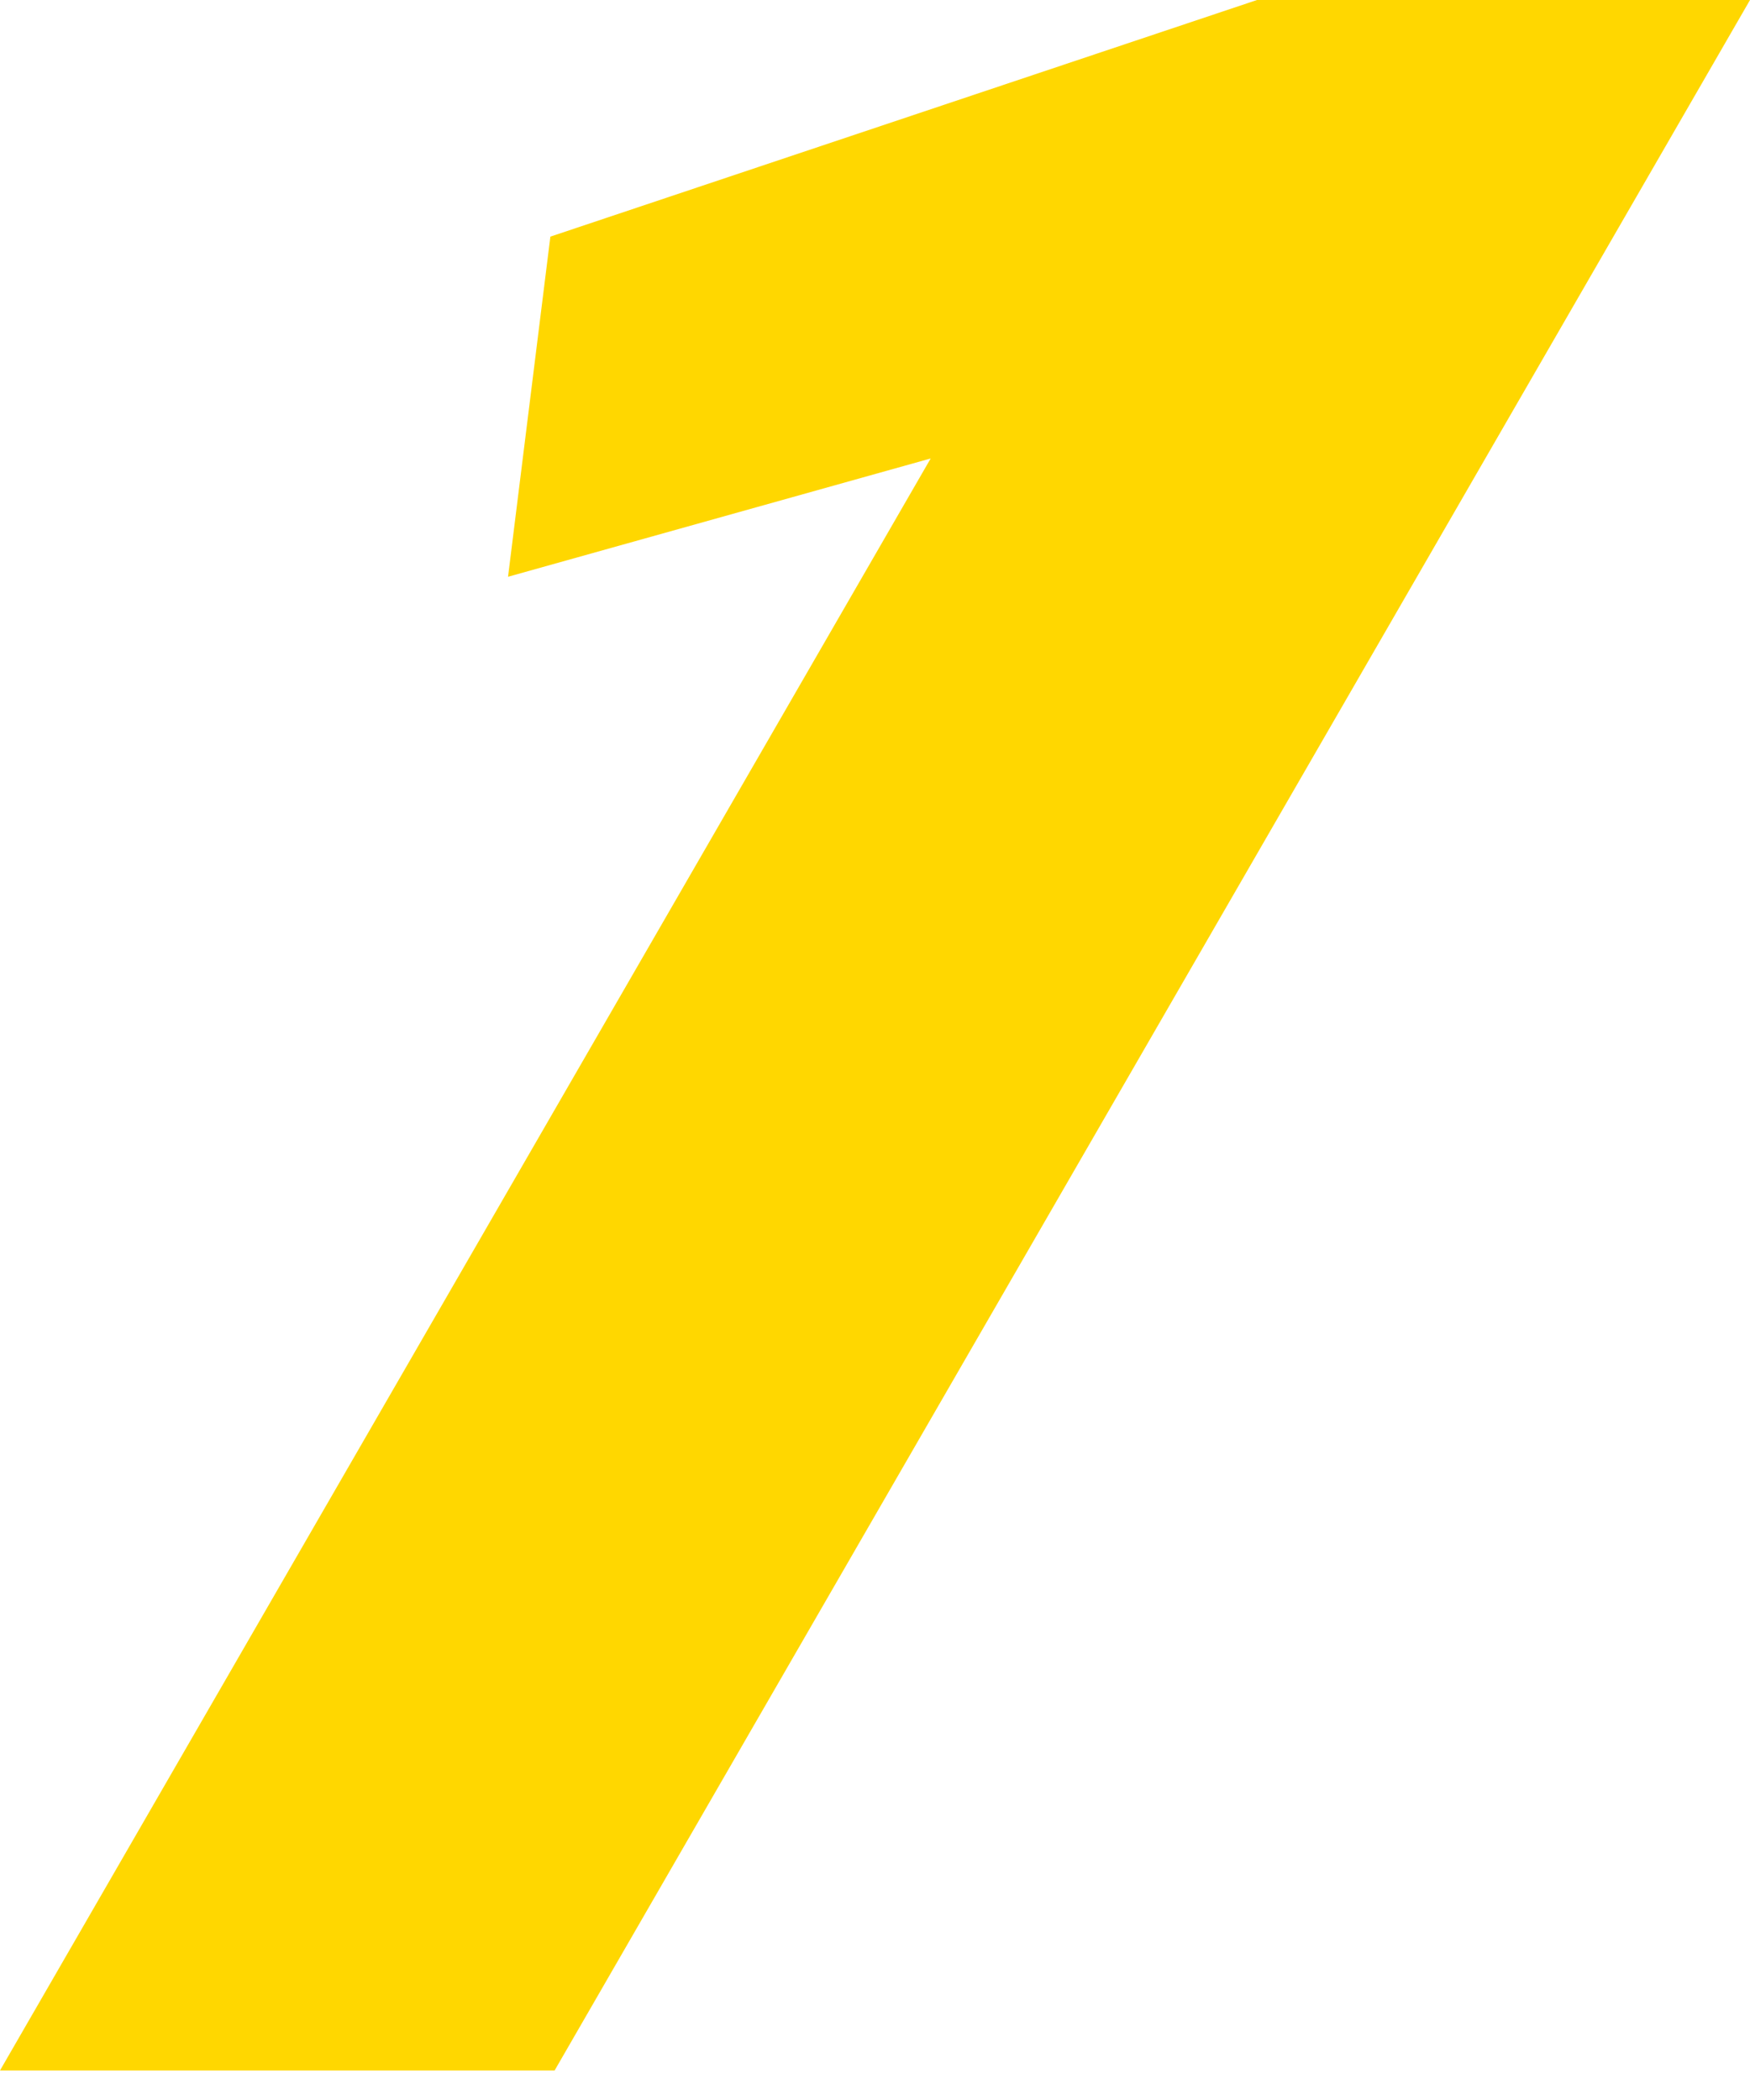 <?xml version="1.0" encoding="utf-8"?>
<!-- Generator: Adobe Illustrator 16.0.0, SVG Export Plug-In . SVG Version: 6.00 Build 0)  -->
<!DOCTYPE svg PUBLIC "-//W3C//DTD SVG 1.1//EN" "http://www.w3.org/Graphics/SVG/1.1/DTD/svg11.dtd">
<svg version="1.1" id="Layer_1" xmlns="http://www.w3.org/2000/svg" xmlns:xlink="http://www.w3.org/1999/xlink" x="0px" y="0px"
	 width="157.216px" height="188.663px" viewBox="0 0 157.216 188.663" enable-background="new 0 0 157.216 188.663"
	 xml:space="preserve">
<g>
	<path fill="#FFD700" d="M0,186.006L83.611,41.187l-37.97,10.629l3.803-30.558L112.927,0h44.29L49.826,186.006H0z"/>
</g>
<g>
	<path fill="#FFD700" d="M478.631,58.459c-8.695,15.059-22.855,28.08-42.482,39.062c-6.006,3.367-12.378,6.734-19.116,10.097
		l-83.293,41.187h92.731l-21.479,37.201H255.515l29.149-50.487l139.539-69.088l7.67-13.286c6.137-10.629,3.669-15.943-7.403-15.943
		h-77.506L368.441,0h88.579c19.376,0,31.016,4.21,34.926,12.622c3.903,8.416,0.492,21.922-10.248,40.522L478.631,58.459z"/>
</g>
<g>
	<path fill="#FFD700" d="M685.748,188.663c-30.822,0-63.936-1.772-99.351-5.314l20.711-35.873
		c39.247,2.657,68.929,3.986,89.046,3.986c4.242,0,8.303-1.196,12.174-3.587c3.872-2.391,6.982-5.622,9.337-9.699l6.137-10.629
		c6.137-10.629,3.668-15.943-7.404-15.943h-58.129l21.478-37.201h52.594c11.072,0,19.676-5.314,25.813-15.943l3.068-5.314
		c6.137-10.629,3.67-15.943-7.402-15.943h-80.275L695.021,0h94.115c18.084,0,29.092,3.944,33.033,11.825
		c3.934,7.885,1.251,19.888-8.055,36.005c-6.137,10.629-13.662,19.265-22.57,25.908c-8.912,6.643-18.285,11.293-28.123,13.95
		c12.697,3.899,17.321,13.465,13.88,28.698c-1.329,5.493-4.085,11.87-8.277,19.132l-1.534,2.657
		c-10.024,17.363-21.636,30.118-34.824,38.264C719.469,184.59,703.83,188.663,685.748,188.663z"/>
</g>
</svg>

